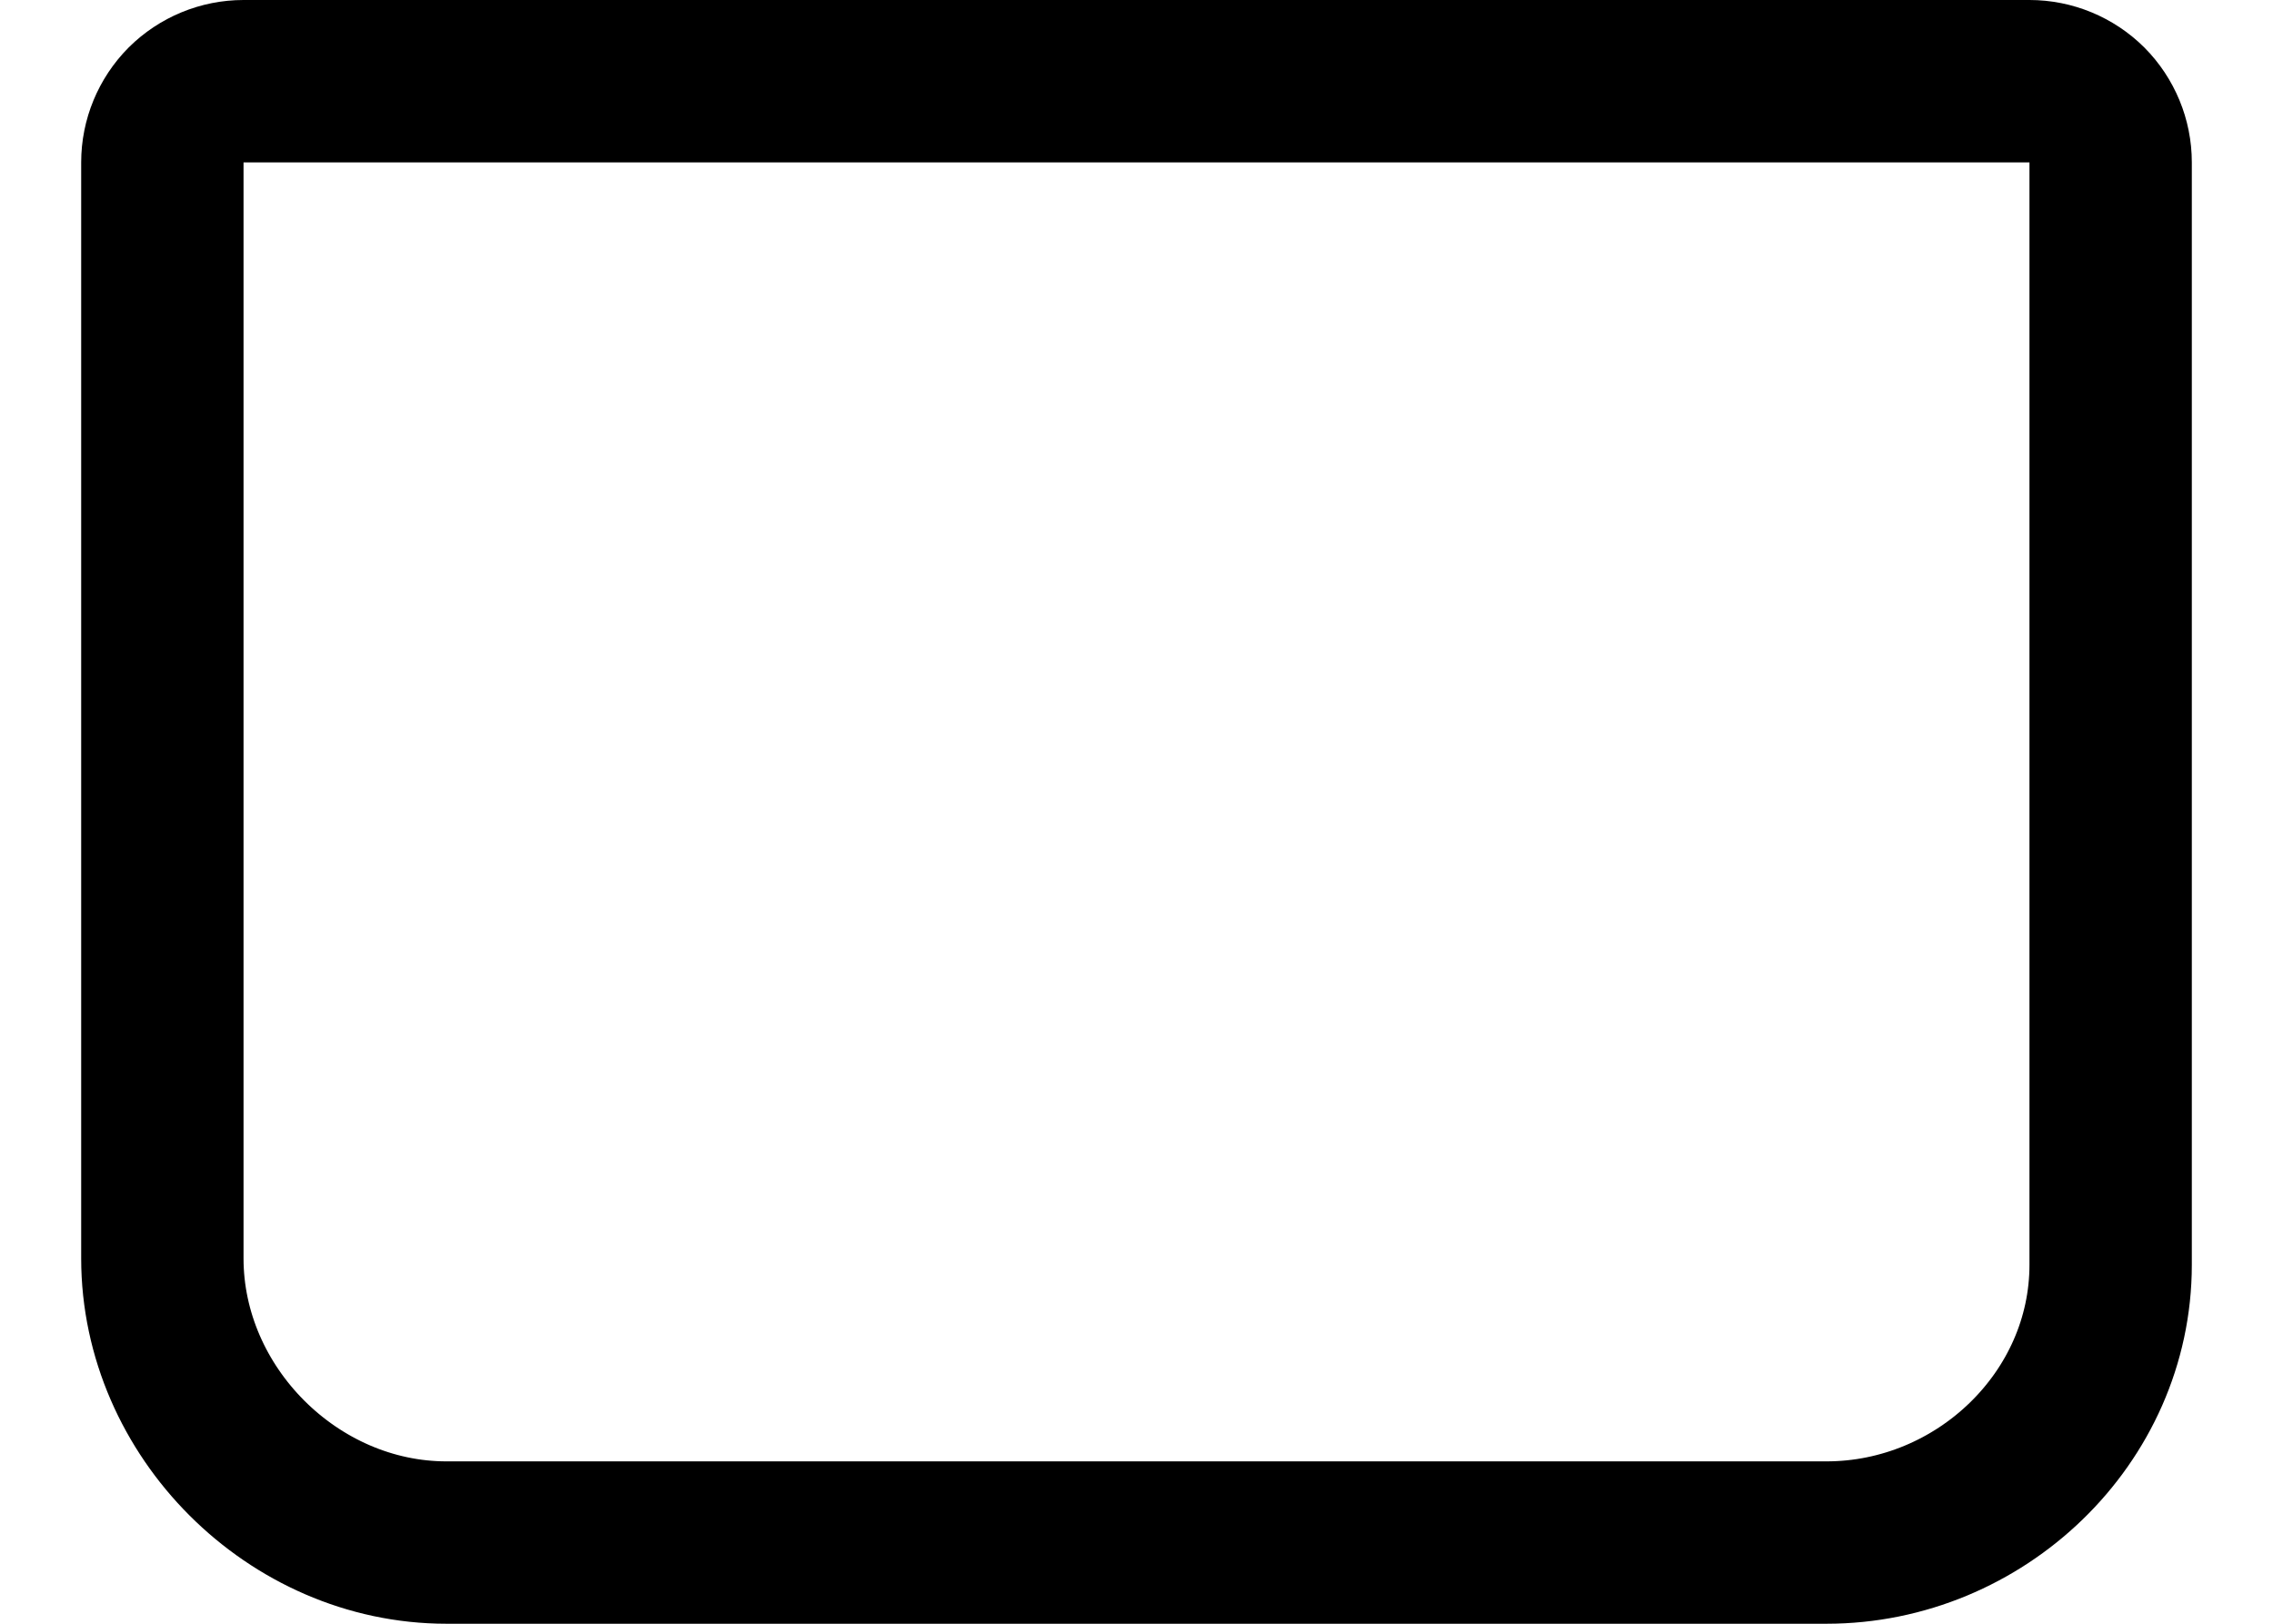<svg width="14" height="10" viewBox="0 0 14 10" fill="none" xmlns="http://www.w3.org/2000/svg">
<path fill-rule="evenodd" clip-rule="evenodd" d="M1.5 0.5C1.367 0.5 1.24 0.553 1.146 0.646C1.053 0.74 1 0.867 1 1V7.75C1 8.695 1.805 9.5 2.75 9.5H11.25C12.195 9.5 13 8.734 13 7.789V1C13 0.867 12.947 0.74 12.854 0.646C12.76 0.553 12.633 0.5 12.5 0.5H1.5Z" stroke="black"/>
</svg>
